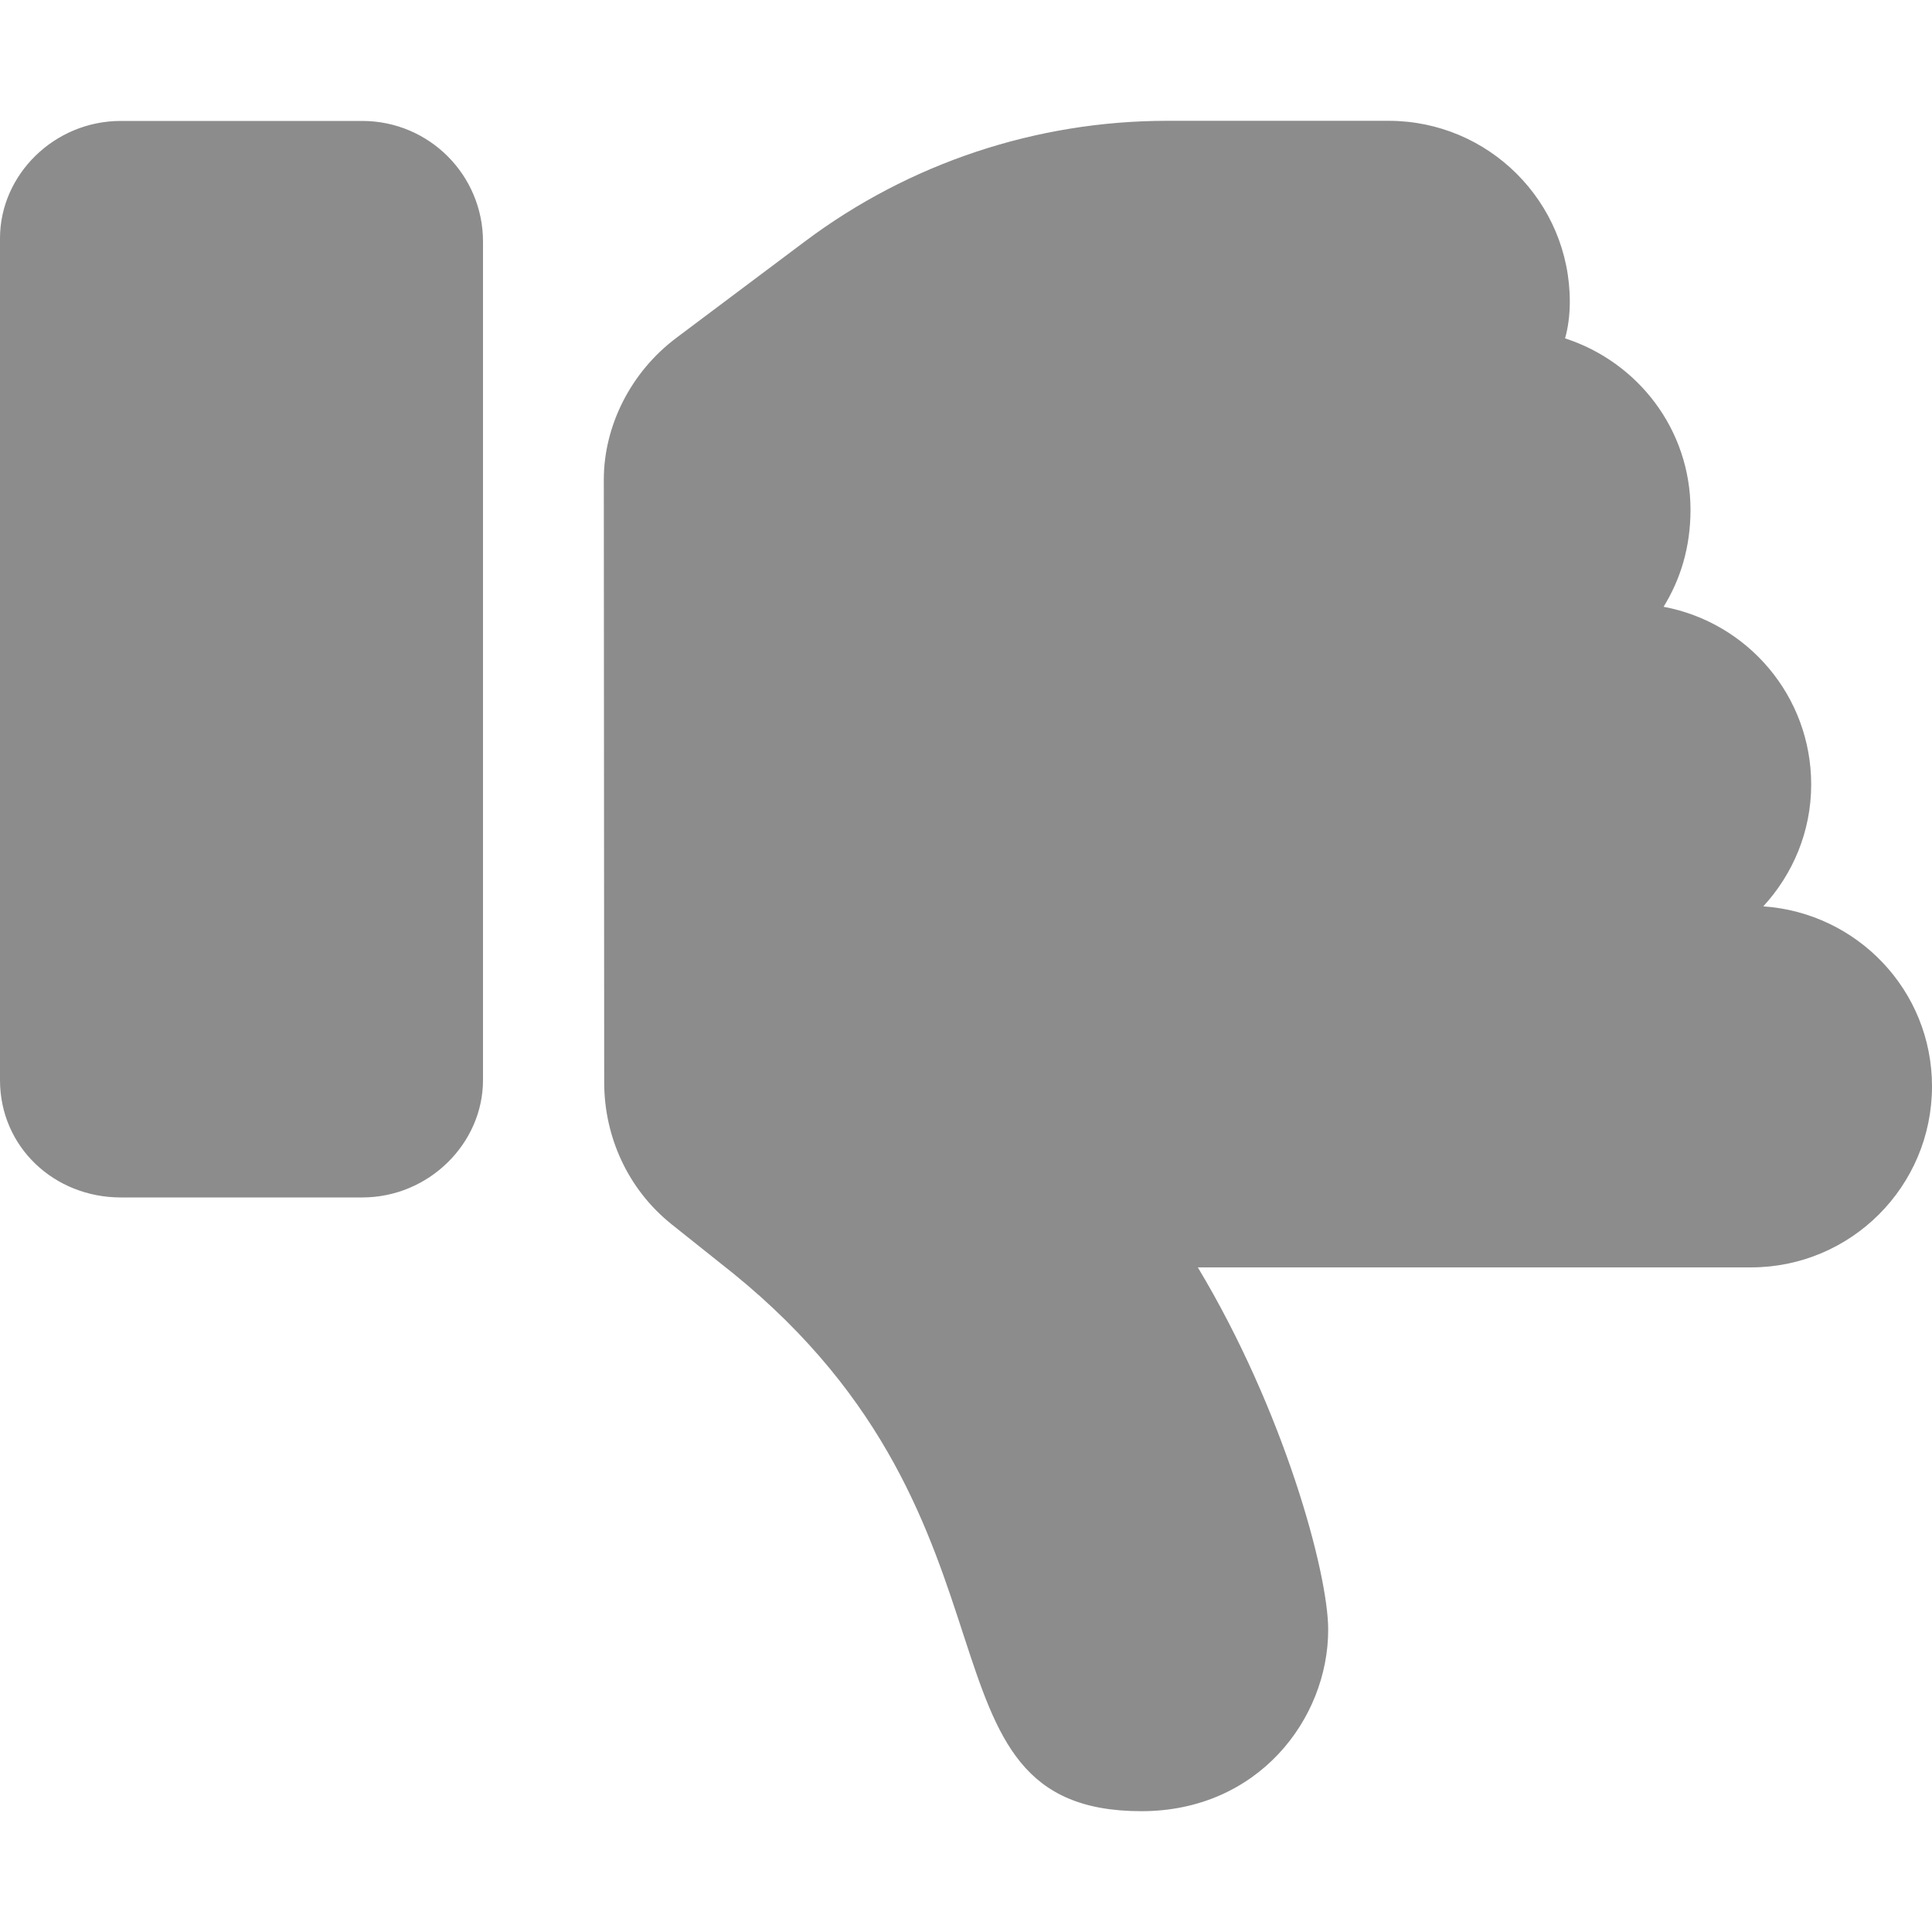 <svg width="15" height="15" viewBox="0 0 15 15" fill="none" xmlns="http://www.w3.org/2000/svg">
<path d="M2.812 0.939H0.938C0.42 0.939 0 1.358 0 1.85V8.386C0 8.904 0.42 9.297 0.938 9.297H2.812C3.33 9.297 3.75 8.877 3.75 8.386V1.876C3.75 1.358 3.331 0.939 2.812 0.939ZM13.69 7.037C13.919 6.788 14.062 6.457 14.062 6.091C14.062 5.403 13.568 4.833 12.916 4.711C13.046 4.5 13.125 4.251 13.125 3.958C13.125 3.333 12.715 2.81 12.151 2.627C12.173 2.552 12.188 2.45 12.188 2.343C12.188 1.567 11.558 0.938 10.781 0.938H9.062C8.048 0.938 7.061 1.266 6.25 1.874L5.25 2.624C4.896 2.89 4.688 3.308 4.688 3.724L4.691 8.411C4.691 8.411 4.69 8.41 4.691 8.411C4.693 8.821 4.87 9.23 5.215 9.506L5.693 9.887C8.092 11.833 7.014 14.062 8.862 14.062C9.769 14.062 10.312 13.344 10.312 12.653C10.312 12.209 9.967 10.95 9.3 9.84H13.594C14.371 9.84 15 9.211 15 8.434C15 7.69 14.42 7.087 13.69 7.037Z" fill="#8C8C8C"/>
</svg>
